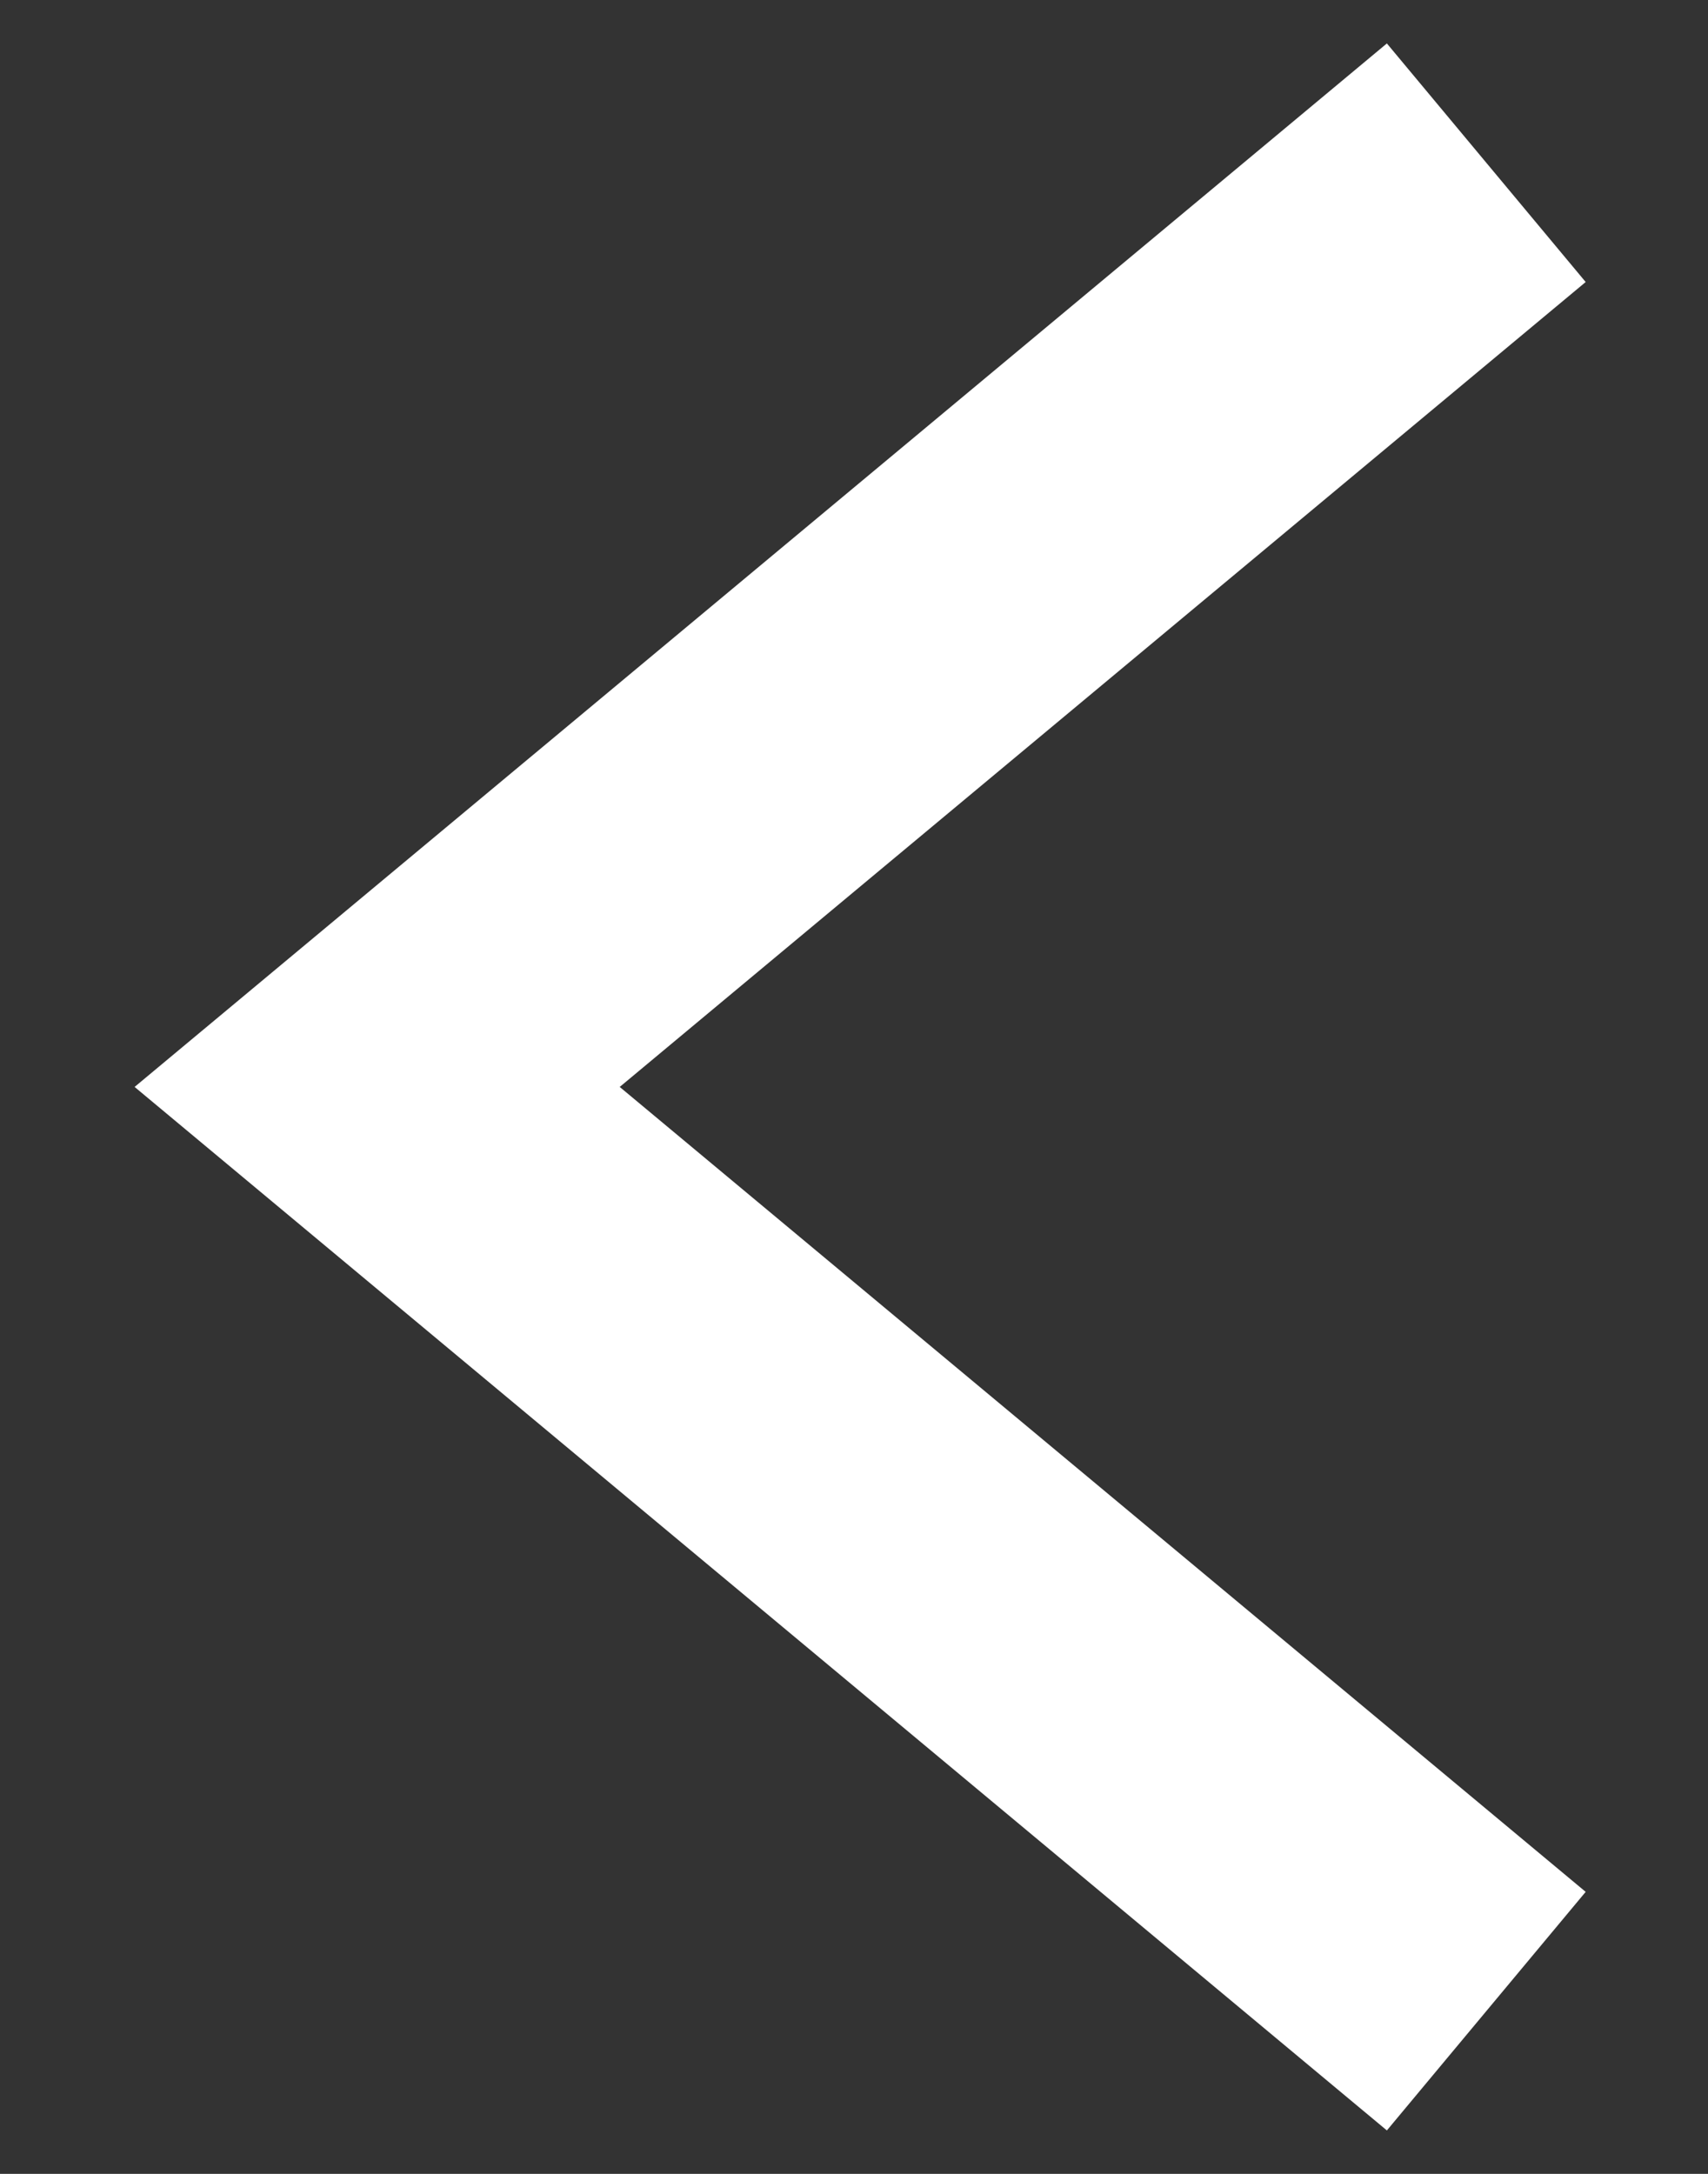 <svg width="11" height="14" fill="none" xmlns="http://www.w3.org/2000/svg"><rect width="100%" height="100%" fill="#333333" stroke="none"/><path d="M9.572 1.048L2.429 7l7.143 5.952" stroke="#fff" stroke-width="2"/></svg>